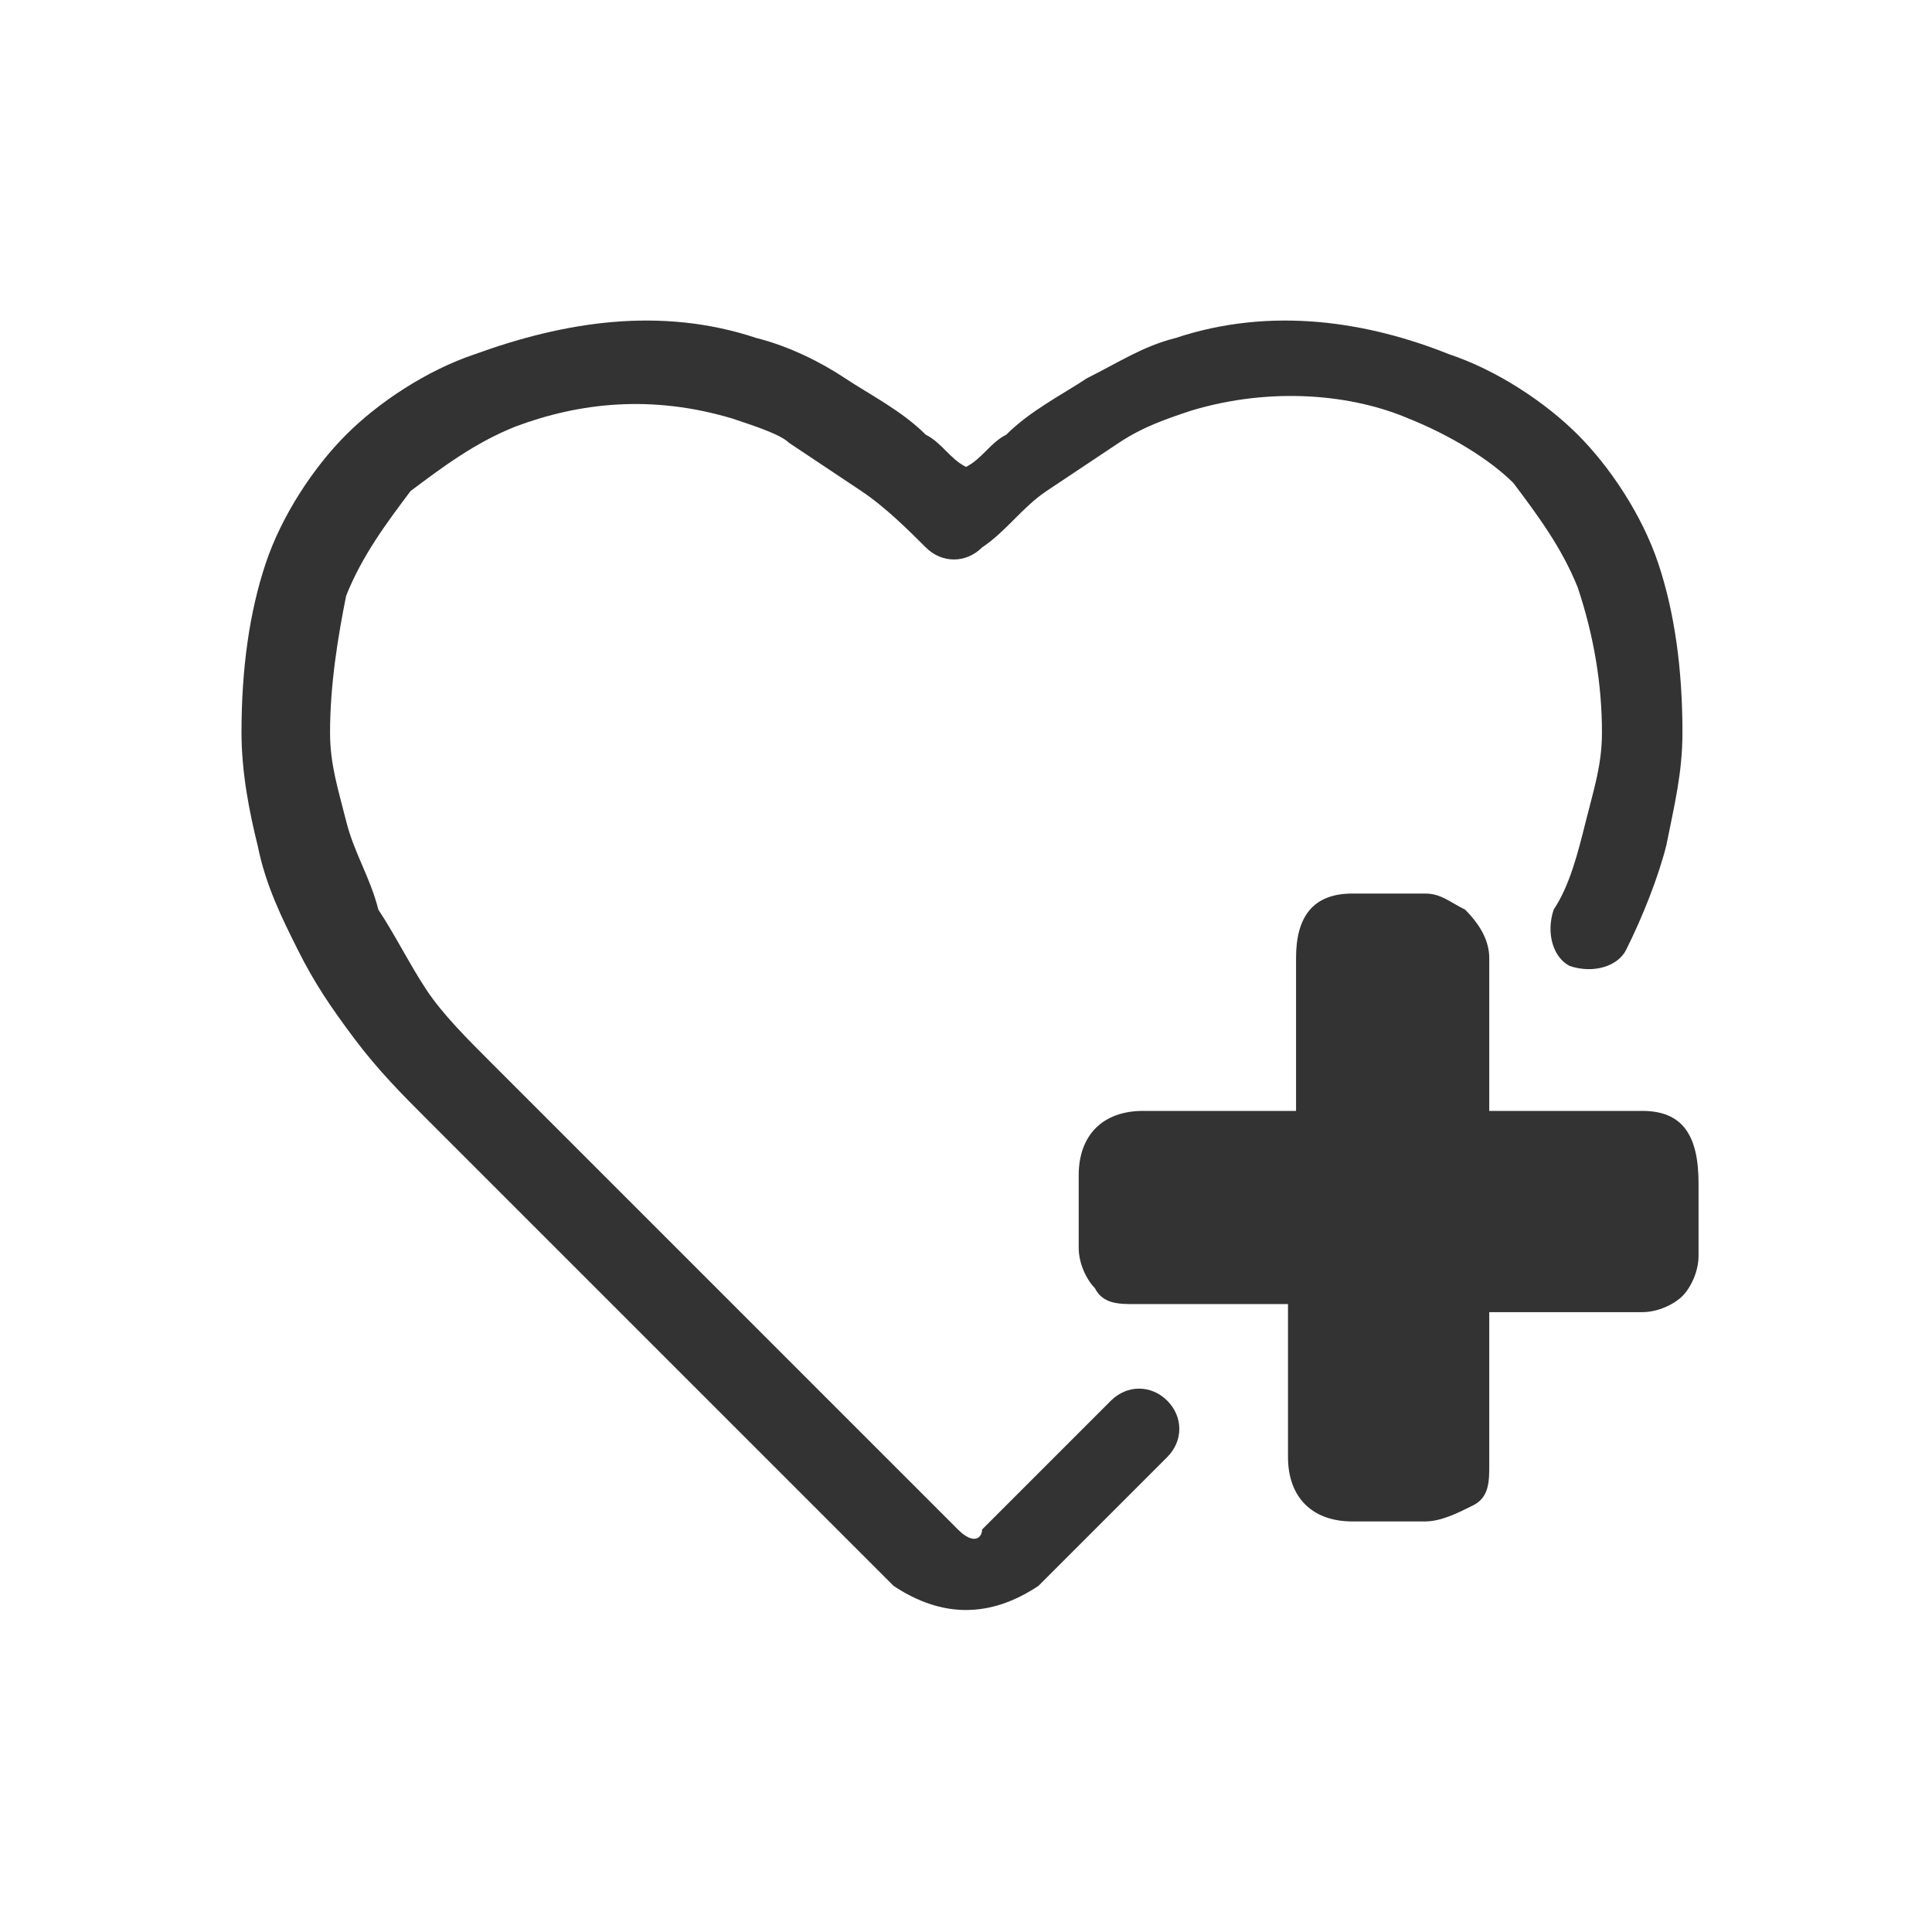 <?xml version="1.0" encoding="utf-8"?>
<!-- Generator: Adobe Illustrator 18.1.0, SVG Export Plug-In . SVG Version: 6.00 Build 0)  -->
<!DOCTYPE svg PUBLIC "-//W3C//DTD SVG 1.1//EN" "http://www.w3.org/Graphics/SVG/1.1/DTD/svg11.dtd">
<svg version="1.1" xmlns="http://www.w3.org/2000/svg" xmlns:xlink="http://www.w3.org/1999/xlink" x="0px" y="0px" width="24px"
	 height="24px" viewBox="0 0 24 24" enable-background="new 0 0 24 24" xml:space="preserve">
<g id="Layer_1">
	<g>
		<path fill="#333333" d="M12,20c-0.3,0-0.6-0.1-0.9-0.3l-5.8-5.8c-0.3-0.3-0.6-0.6-0.9-1c-0.3-0.4-0.5-0.7-0.7-1.1
			c-0.2-0.4-0.4-0.8-0.5-1.3c-0.1-0.4-0.2-0.9-0.2-1.4c0-0.8,0.1-1.5,0.3-2.1c0.2-0.6,0.6-1.2,1-1.6c0.4-0.4,1-0.8,1.6-1
			C7,4,8.2,3.8,9.4,4.2c0.4,0.1,0.8,0.3,1.1,0.5c0.3,0.2,0.7,0.4,1,0.7c0.2,0.1,0.3,0.3,0.5,0.4c0.2-0.1,0.3-0.3,0.5-0.4
			c0.3-0.3,0.7-0.5,1-0.7c0.4-0.2,0.7-0.4,1.1-0.5C15.8,3.8,17,4,18,4.4c0.6,0.2,1.2,0.6,1.6,1c0.4,0.4,0.8,1,1,1.6
			c0.2,0.6,0.3,1.3,0.3,2.1c0,0.5-0.1,0.9-0.2,1.4c-0.1,0.4-0.3,0.9-0.5,1.3c-0.1,0.2-0.4,0.3-0.7,0.2c-0.2-0.1-0.3-0.4-0.2-0.7
			c0.2-0.3,0.3-0.7,0.4-1.1c0.1-0.4,0.2-0.7,0.2-1.1c0-0.6-0.1-1.2-0.3-1.8c-0.2-0.5-0.5-0.9-0.8-1.3c-0.3-0.3-0.8-0.6-1.3-0.8
			c-0.7-0.3-1.7-0.4-2.7-0.1c-0.3,0.1-0.6,0.2-0.9,0.4c-0.3,0.2-0.6,0.4-0.9,0.6c-0.3,0.2-0.5,0.5-0.8,0.7c-0.2,0.2-0.5,0.2-0.7,0
			c-0.2-0.2-0.5-0.5-0.8-0.7c-0.3-0.2-0.6-0.4-0.9-0.6C9.7,5.4,9.4,5.3,9.1,5.2C8.1,4.9,7.2,5,6.4,5.3C5.9,5.5,5.5,5.8,5.1,6.1
			C4.8,6.5,4.5,6.9,4.3,7.4C4.2,7.9,4.1,8.5,4.1,9.1c0,0.4,0.1,0.7,0.2,1.1c0.1,0.4,0.3,0.7,0.4,1.1c0.2,0.3,0.4,0.7,0.6,1
			c0.2,0.3,0.5,0.6,0.8,0.9l5.8,5.8c0.2,0.2,0.3,0.1,0.3,0l1.6-1.6c0.2-0.2,0.5-0.2,0.7,0s0.2,0.5,0,0.7l-1.6,1.6
			C12.6,19.9,12.3,20,12,20z"/>
	</g>
	<g>
		<path fill="#333333" d="M20.4,13.8h-1.9v-1.9c0-0.2-0.1-0.4-0.3-0.6c-0.2-0.1-0.3-0.2-0.5-0.2h-0.9c-0.5,0-0.7,0.3-0.7,0.8v1.9
			h-1.9c-0.5,0-0.8,0.3-0.8,0.8v0.9c0,0.2,0.1,0.4,0.2,0.5c0.1,0.2,0.3,0.2,0.5,0.2h1.9v1.9c0,0.5,0.3,0.8,0.8,0.8h0.9
			c0.2,0,0.4-0.1,0.6-0.2c0.2-0.1,0.2-0.3,0.2-0.5v-1.9h1.9c0.2,0,0.4-0.1,0.5-0.2c0.1-0.1,0.2-0.3,0.2-0.5v-0.9
			C21.1,14.1,20.9,13.8,20.4,13.8z"/>
	</g>
</g>
<g id="Layer_2" display="none">
</g>
</svg>
